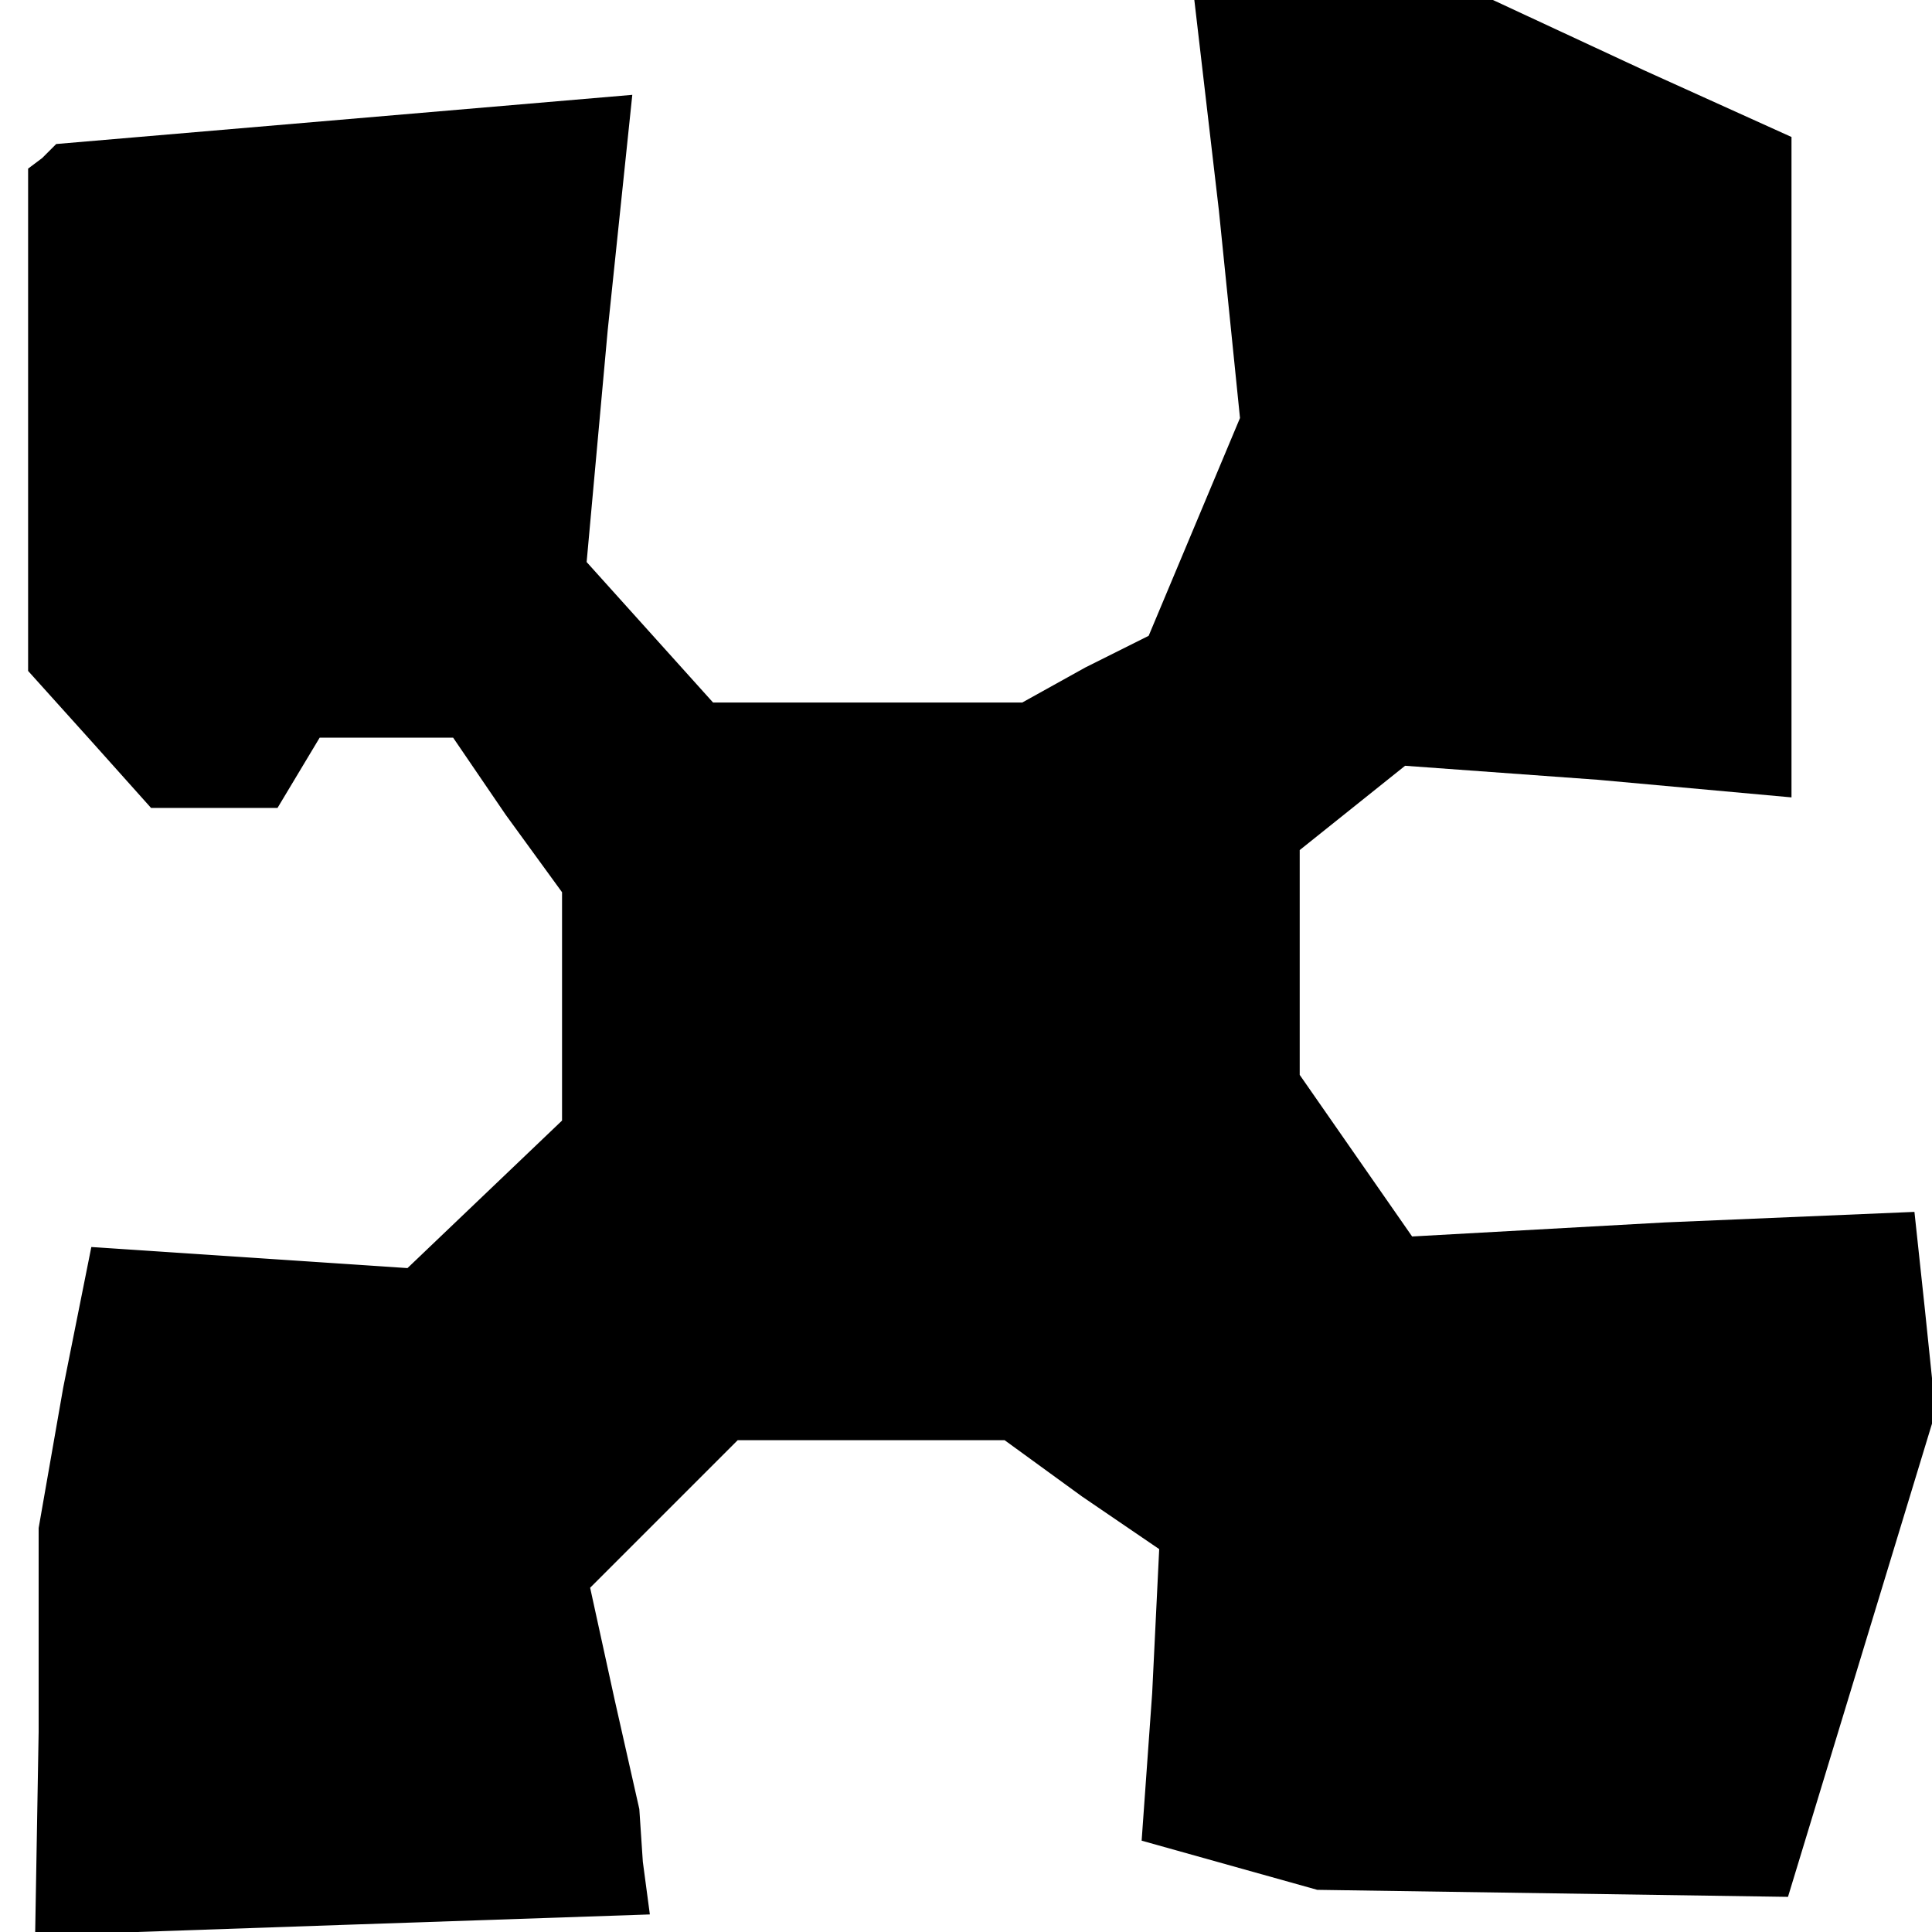 <?xml version="1.0" standalone="no"?>
<!DOCTYPE svg PUBLIC "-//W3C//DTD SVG 20010904//EN"
 "http://www.w3.org/TR/2001/REC-SVG-20010904/DTD/svg10.dtd">
<svg version="1.0" xmlns="http://www.w3.org/2000/svg"
 width="55pt" height="55pt" viewBox="0 0 55 55"
 preserveAspectRatio="xMidYMid meet">
<g transform="translate(0,55) scale(0.1,-0.1)"
fill="#000000" stroke="none">
<path d="M347 490 l6 -59 -13 -31 -13 -31 -18 -9 -18 -10 -44 0 -44 0 -18 20
-18 20 6 66 7 67 -82 -7 -82 -7 -4 -4 -4 -3 0 -72 0 -71 18 -20 17 -19 18 0
18 0 6 10 6 10 19 0 19 0 15 -22 16 -22 0 -33 0 -32 -22 -21 -22 -21 -45 3
-45 3 -8 -40 -7 -40 0 -58 -1 -58 87 3 88 3 -2 15 -1 15 -7 31 -7 32 21 21 21
21 38 0 38 0 22 -16 22 -15 -2 -41 -3 -42 25 -7 25 -7 67 -1 67 -1 21 69 21
69 -3 29 -3 28 -71 -3 -72 -4 -16 23 -16 23 0 32 0 32 15 12 15 12 55 -4 55
-5 0 94 0 94 -42 19 -43 20 -42 0 -43 0 7 -60z"/>
</g>
</svg>
